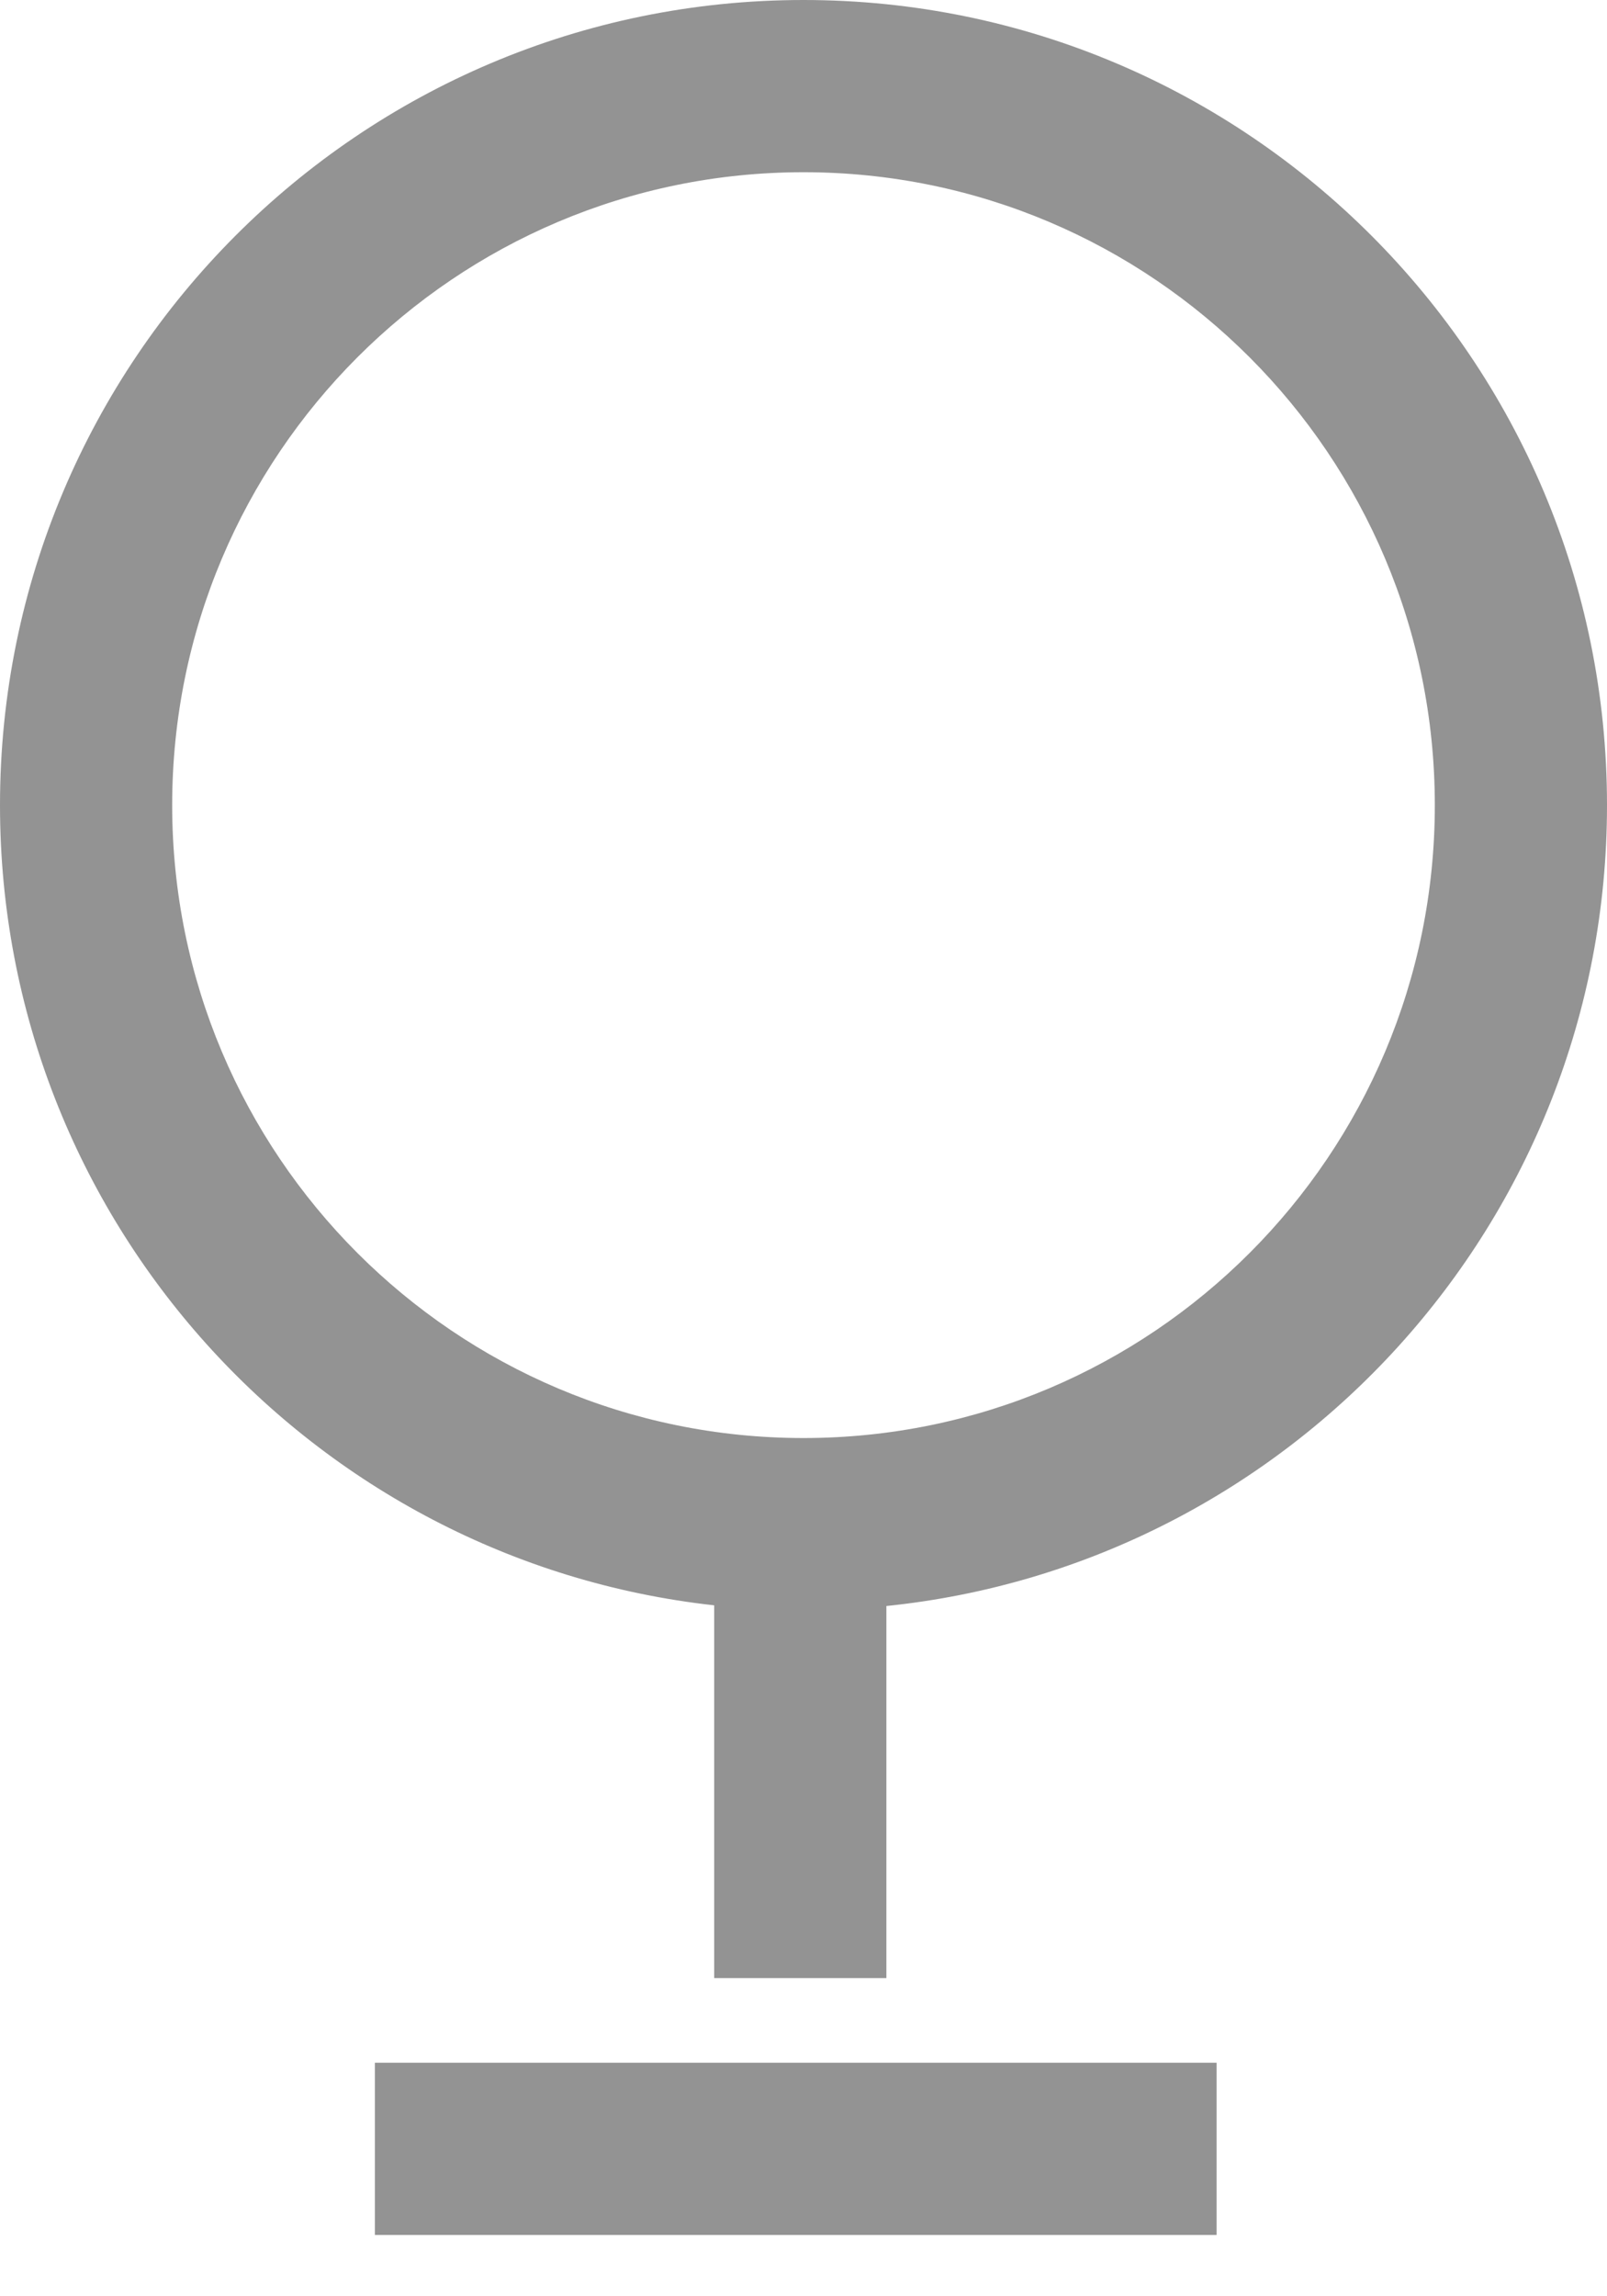 <svg width="14" height="20" viewBox="0 0 14 20" fill="none" xmlns="http://www.w3.org/2000/svg">
<path fill-rule="evenodd" clip-rule="evenodd" d="M1.5 7.013C1.5 10.06 3.965 12.525 7 12.525C10.035 12.525 12.5 10.06 12.5 7.013C12.5 3.966 10.035 1.5 7 1.5C3.965 1.5 1.5 3.966 1.5 7.013ZM5.40646e-07 7.013C3.83941e-07 10.622 2.722 13.595 6.222 13.982V17.229L7.722 17.229V13.988C11.249 13.626 14 10.641 14 7.013C14 3.14 10.866 4.78225e-07 7 3.08078e-07C3.134 1.37931e-07 7.08784e-07 3.14 5.40646e-07 7.013ZM3.266 19.466H10.599L10.599 17.966H3.266V19.466Z" fill="#939393"/>
</svg>
